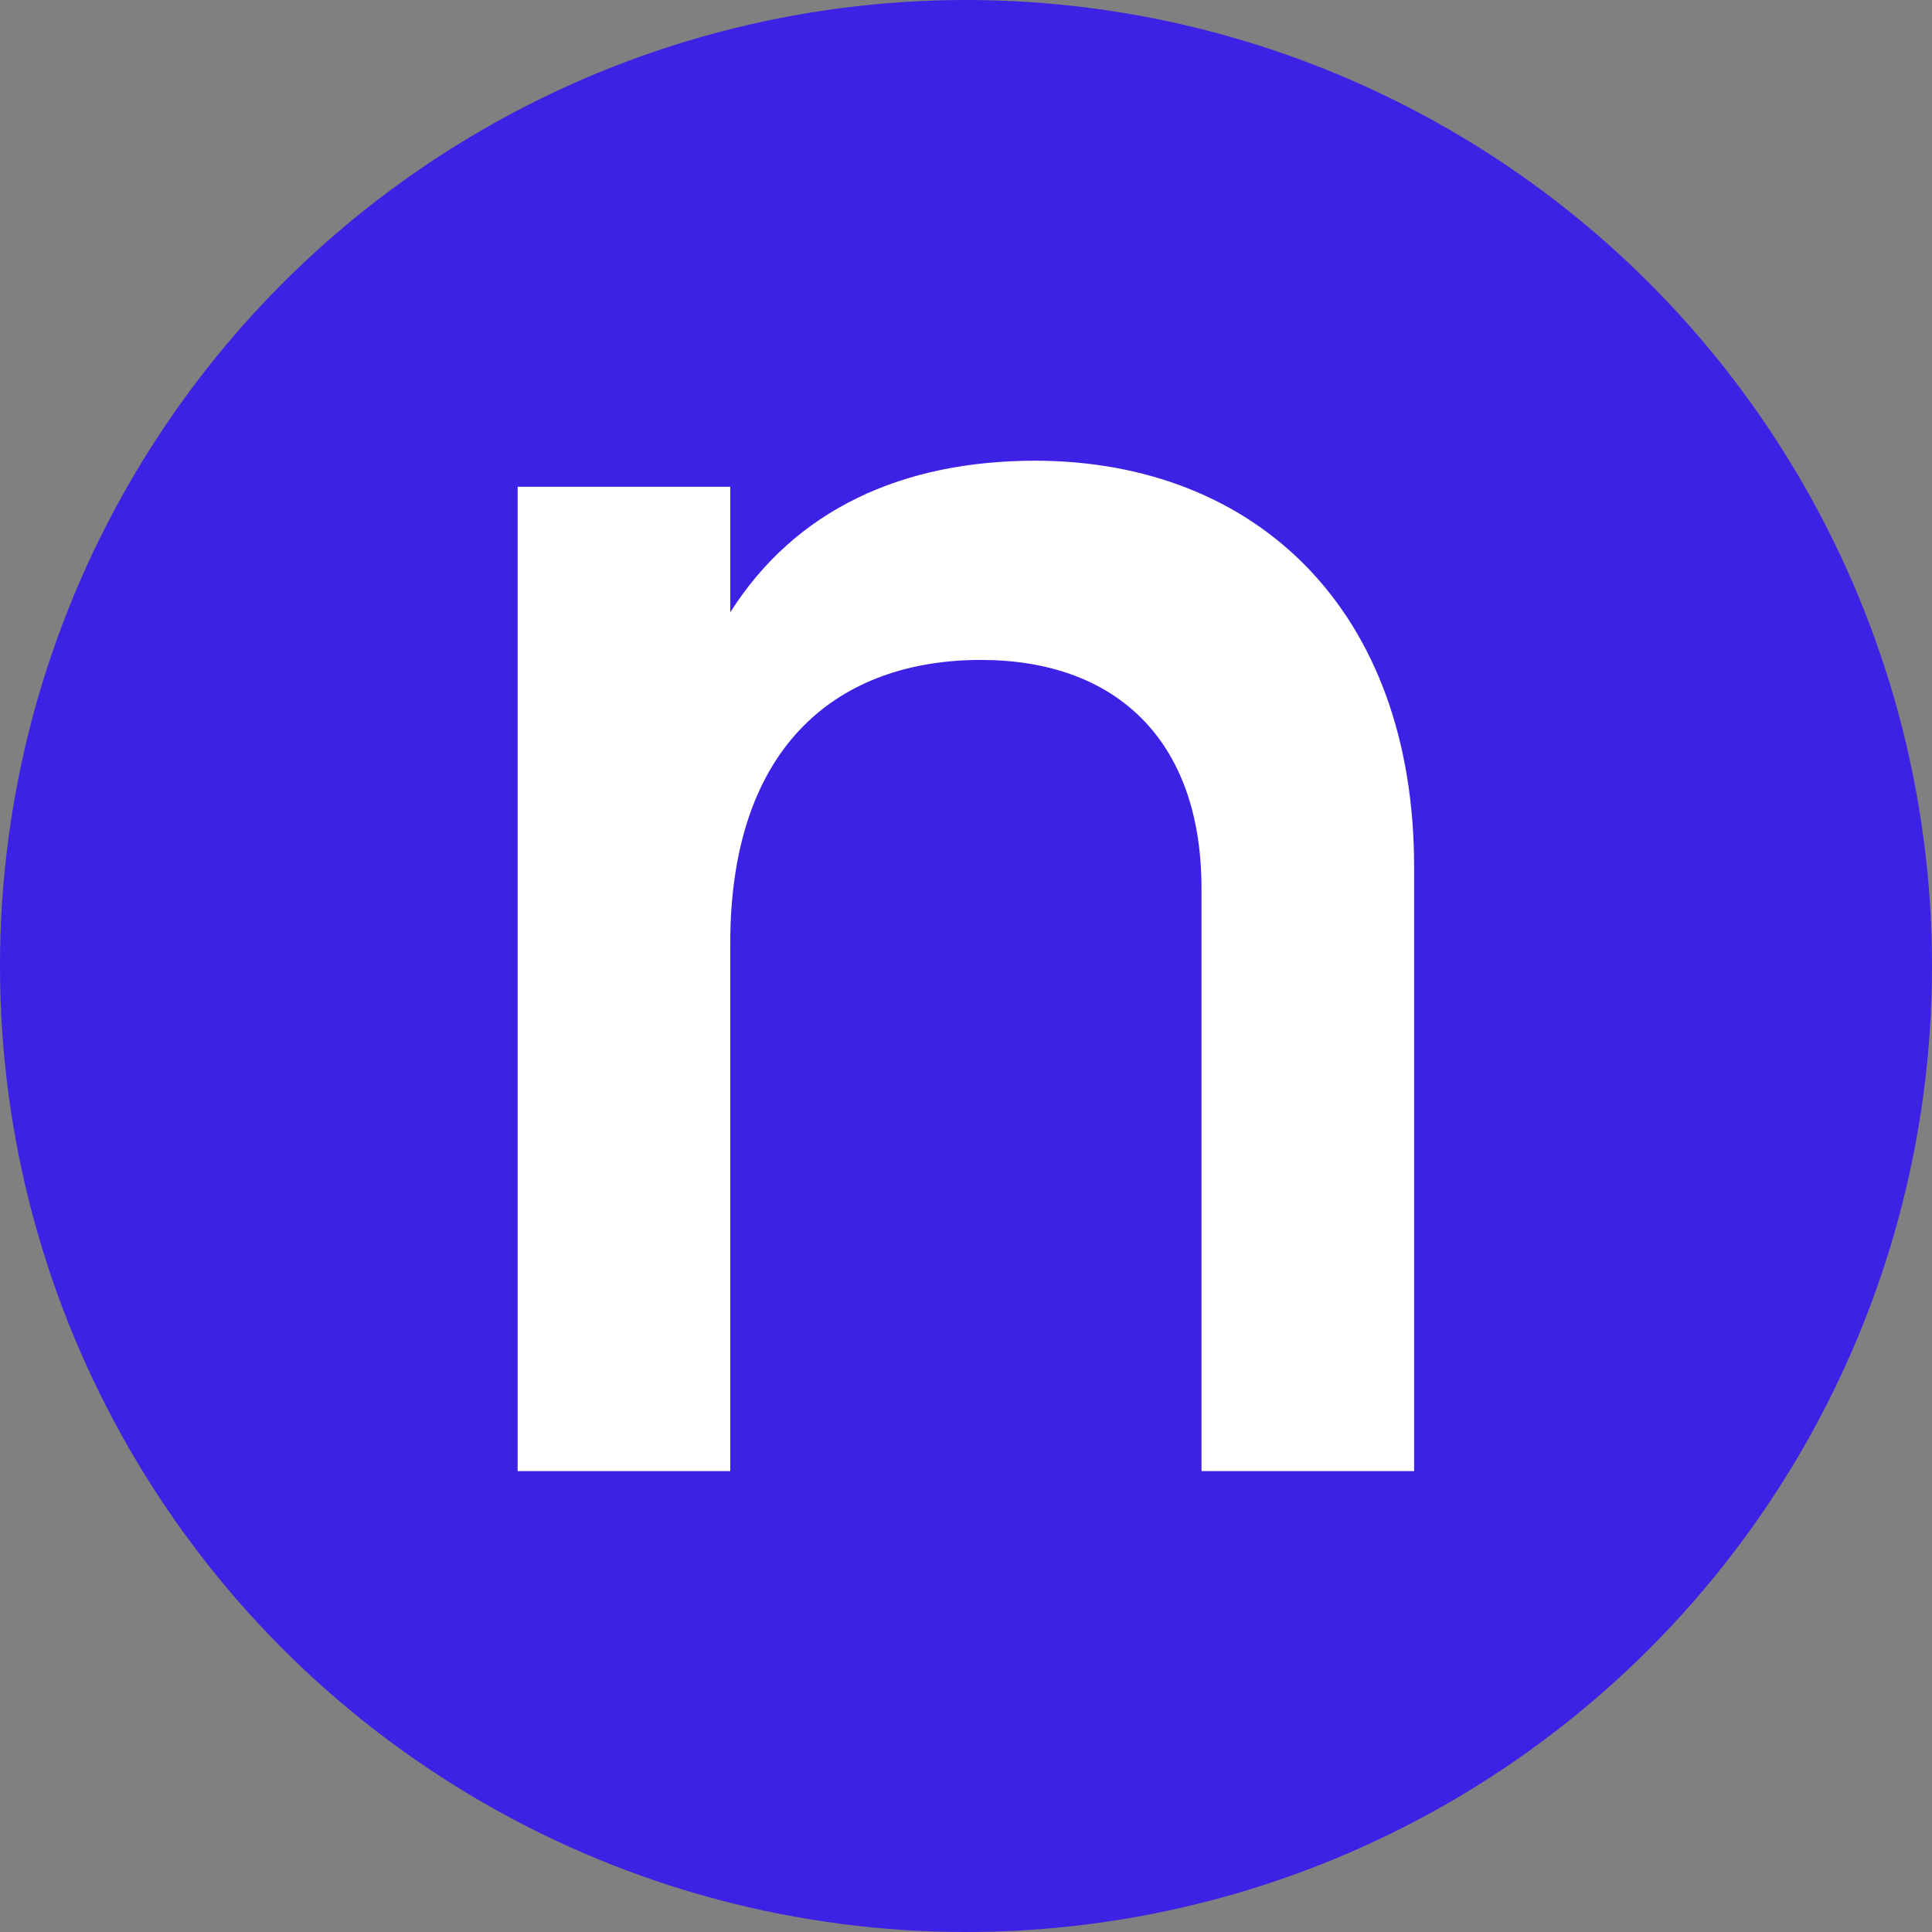<?xml version="1.0" ?>
<svg xmlns="http://www.w3.org/2000/svg" viewBox="0 0 7125 7125" fill="none" version="1.2" baseProfile="tiny-ps">
	<rect x="0" y="0" width="7125" height="7125" fill="#808080" stroke="none"/>
	<circle cx="3562.5" cy="3562.5" r="3562.5" fill="#3D21E4"/>
	<path d="M5215.06 5425.33V3196.59C5215.06 2252.45 4633.75 1700.79 3819.36 1699C3325.02 1699 2932.61 1880.64 2693.1 2258.15V1795.16H1909V5425.33H2693.1V3479.72C2693.1 2738.94 3100.48 2434.08 3617.27 2433.73C4110.19 2433.73 4430.96 2724.34 4430.96 3276.01V5425.33H5215.06Z" fill="white"/>
</svg>